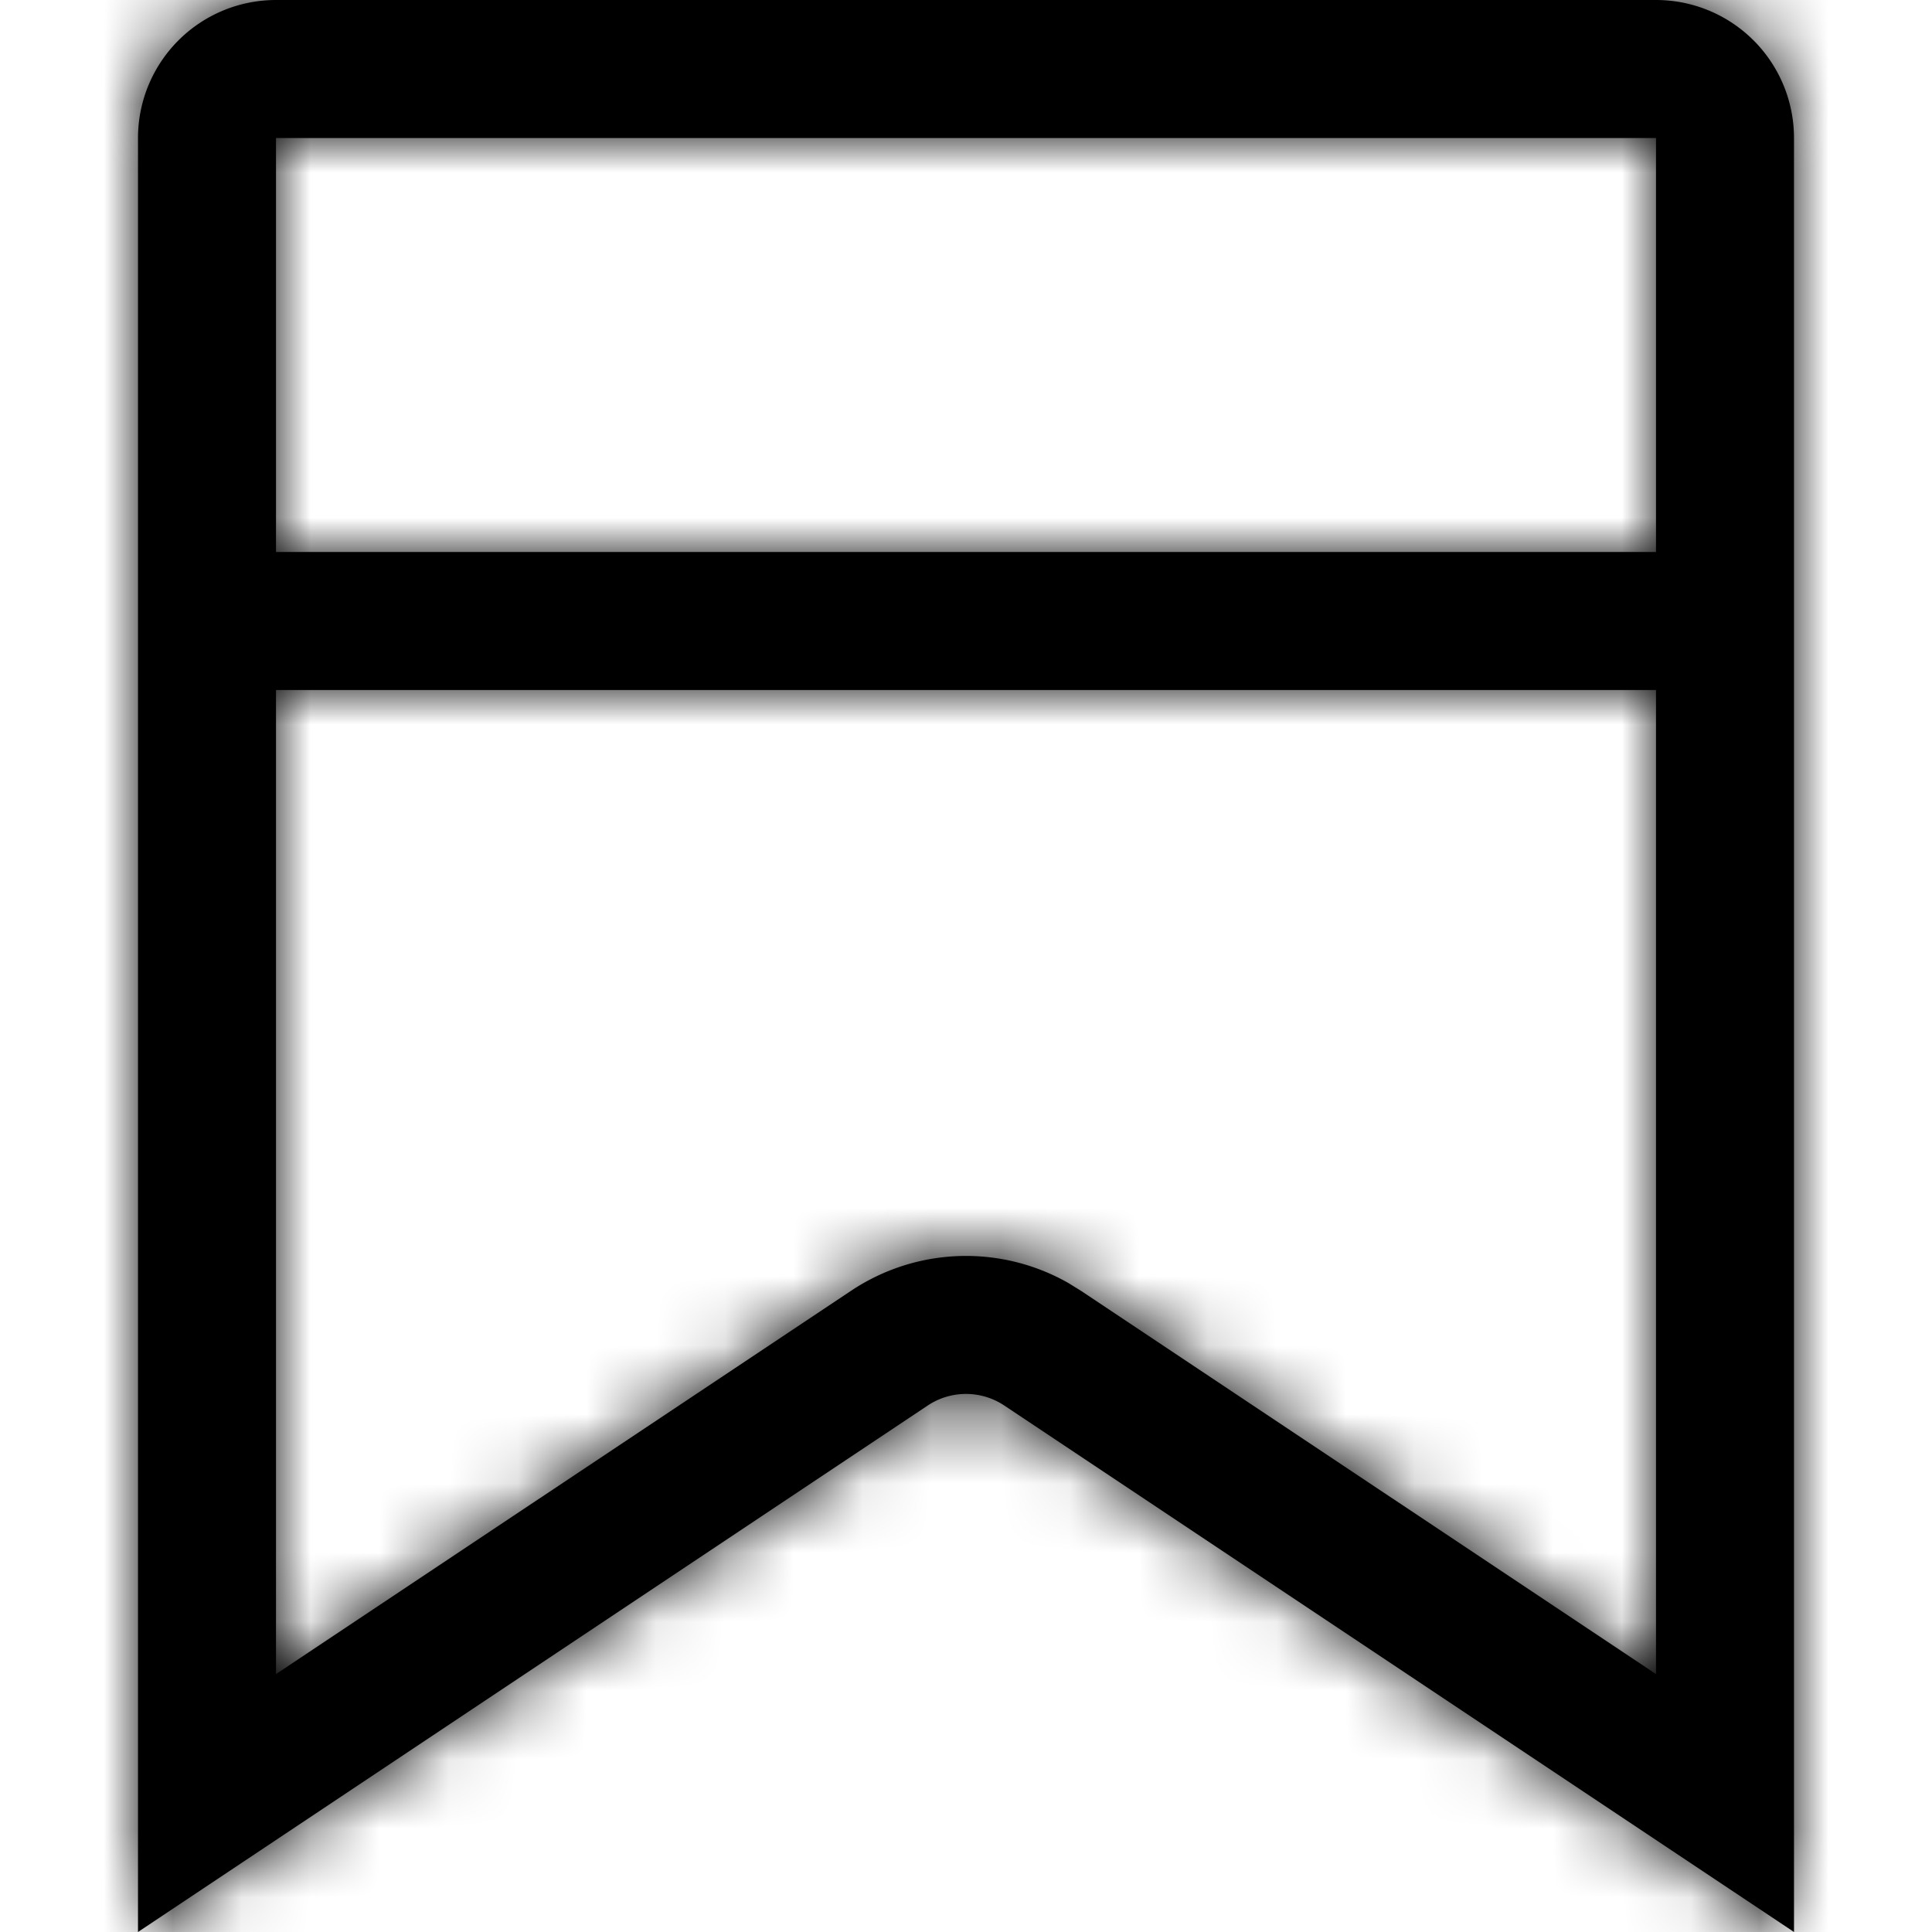<svg xmlns="http://www.w3.org/2000/svg" xmlns:xlink="http://www.w3.org/1999/xlink" width="28" height="28" viewBox="0 0 28 28">
    <defs>
        <path id="a" d="M24 0a2 2 0 012 2v26l-11.445-7.63a1 1 0 00-1.11 0L2 28V2a2 2 0 012-2h20zm0 10H4v14.262l8.336-5.556a3 3 0 013.147-.112l.181.112L24 24.262V10zm0-8H4v6h20V2z"/>
    </defs>
    <g fill="none" fill-rule="evenodd">
        <path d="M0 0h28v28H0z"/>
        <mask id="b" fill="currentColor">
            <use xlink:href="#a"/>
        </mask>
        <use fill="currentColor" fill-rule="nonzero" xlink:href="#a"/>
        <g fill="currentColor" mask="url(#b)">
            <path d="M0 0h28v28H0z"/>
        </g>
    </g>
</svg>

